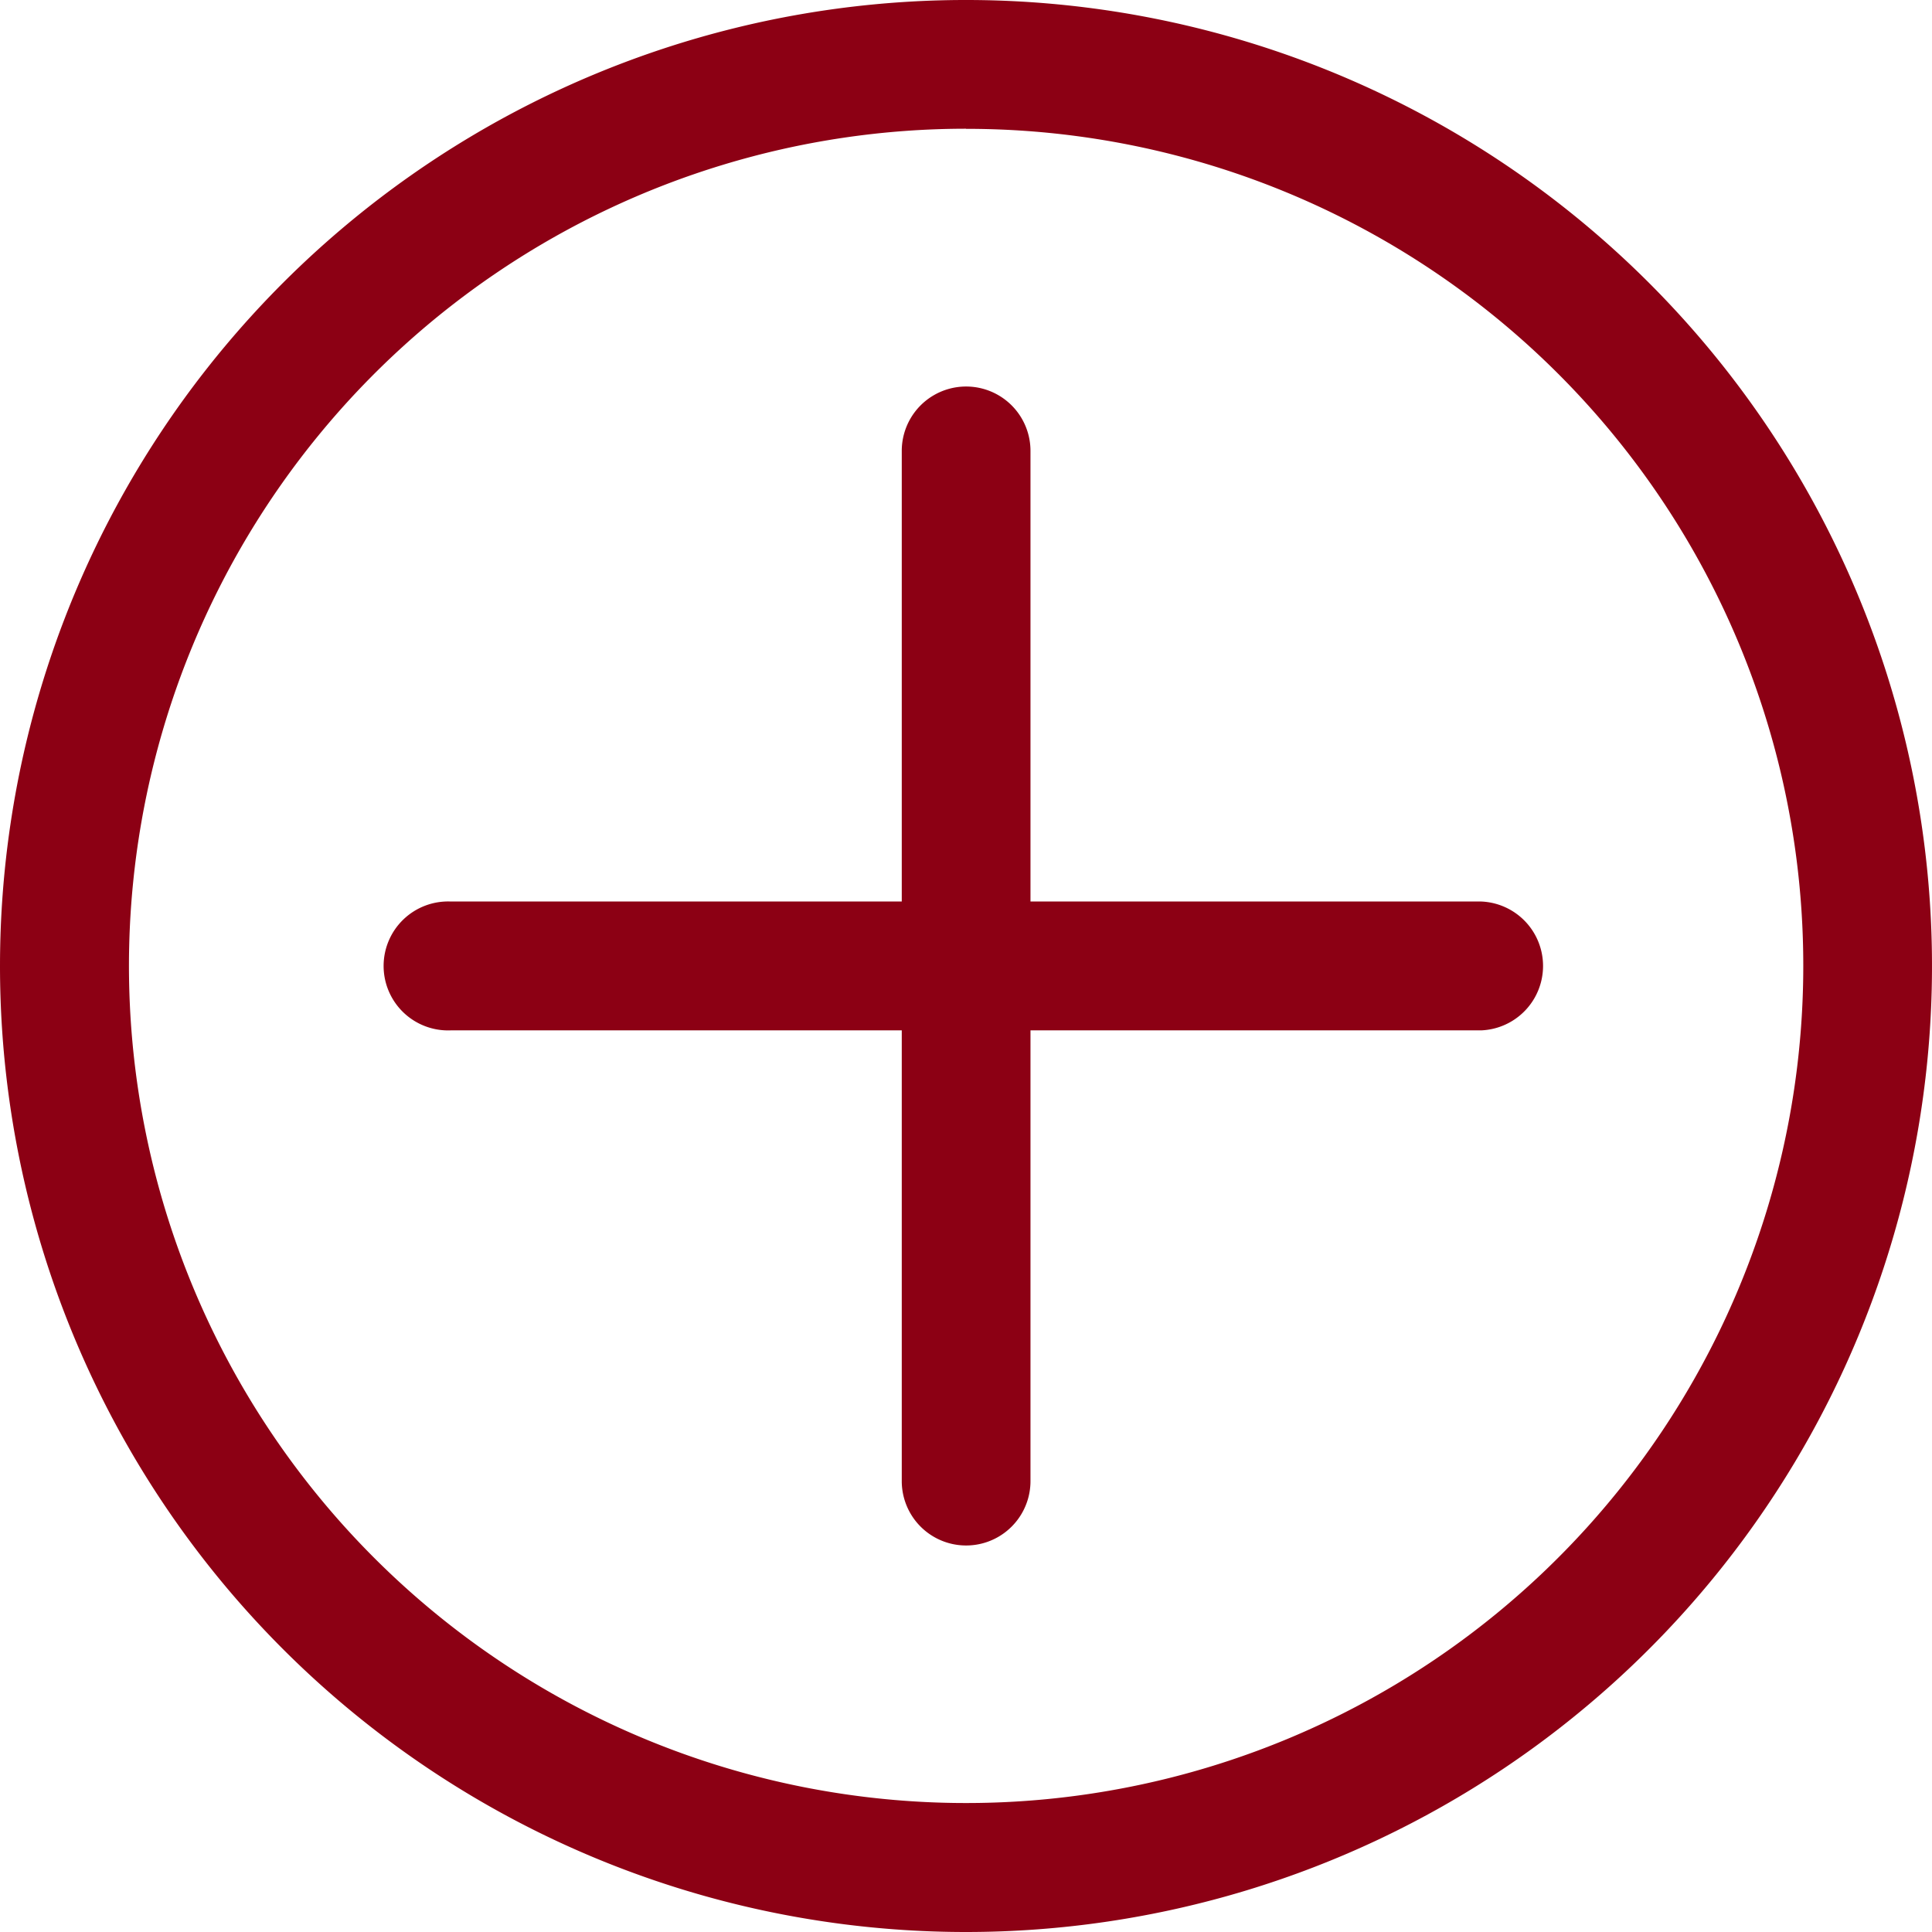 <?xml version="1.0" ?>
<!DOCTYPE svg PUBLIC "-//W3C//DTD SVG 1.1//EN" "http://www.w3.org/Graphics/SVG/1.1/DTD/svg11.dtd">
<svg xmlns="http://www.w3.org/2000/svg" width="16" height="16" viewBox="0 0 16 16">
  <path id="Trazado_1177" data-name="Trazado 1177" d="M135.022,452.818a8,8,0,1,1,8,8A8,8,0,0,1,135.022,452.818Zm8-6.934a6.933,6.933,0,1,0,6.934,6.934A6.928,6.928,0,0,0,143.022,445.885Zm.534,7.467v3.733a.533.533,0,0,1-1.066,0v-3.733h-3.734a.534.534,0,1,1,0-1.067h3.734v-3.732a.533.533,0,1,1,1.066,0v3.732h3.734a.534.534,0,0,1,0,1.067Z" transform="translate(-135.022 -444.818)" fill="#8c0014"/>
</svg>
